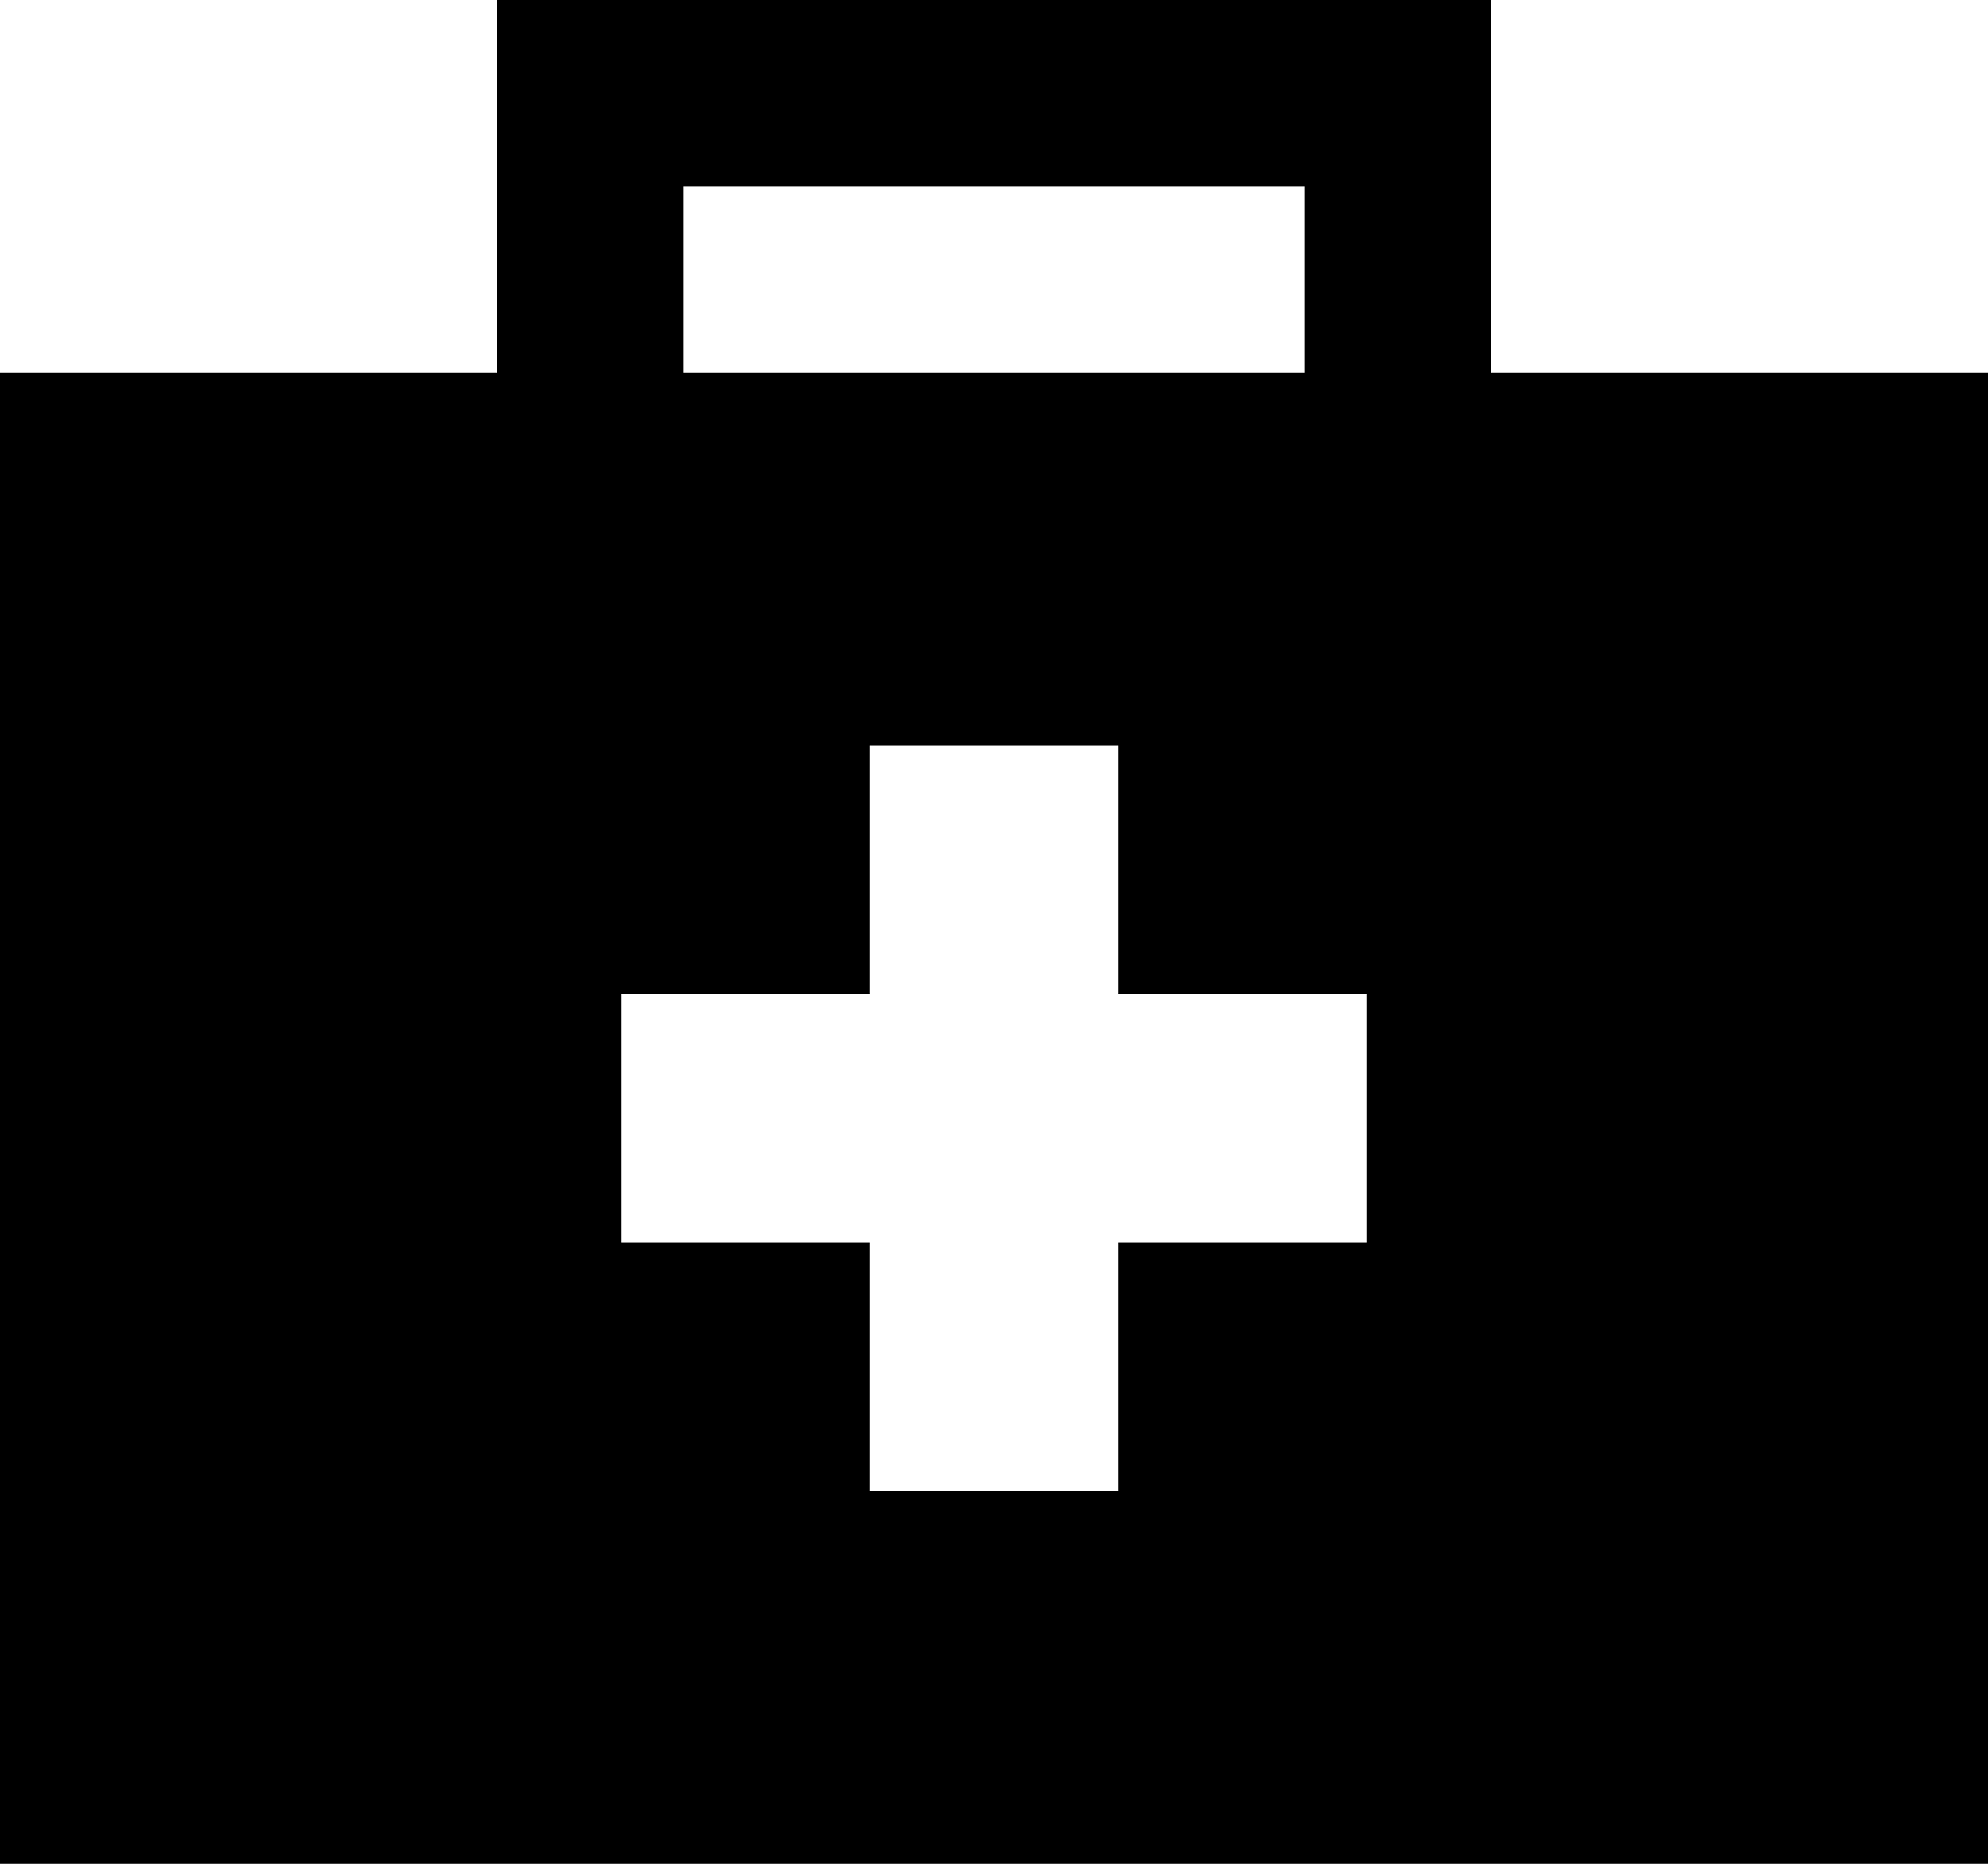 <svg xmlns="http://www.w3.org/2000/svg" viewBox="0 0 512 480">
    <path d="M 128 0 L 152 0 L 360 0 L 384 0 L 384 24 L 384 96 L 512 96 L 512 480 L 0 480 L 0 96 L 128 96 L 128 24 L 128 0 L 128 0 Z M 336 48 L 176 48 L 176 96 L 336 96 L 336 48 L 336 48 Z M 224 192 L 224 256 L 160 256 L 160 320 L 224 320 L 224 384 L 288 384 L 288 320 L 352 320 L 352 256 L 288 256 L 288 192 L 224 192 L 224 192 Z"/>
</svg>
